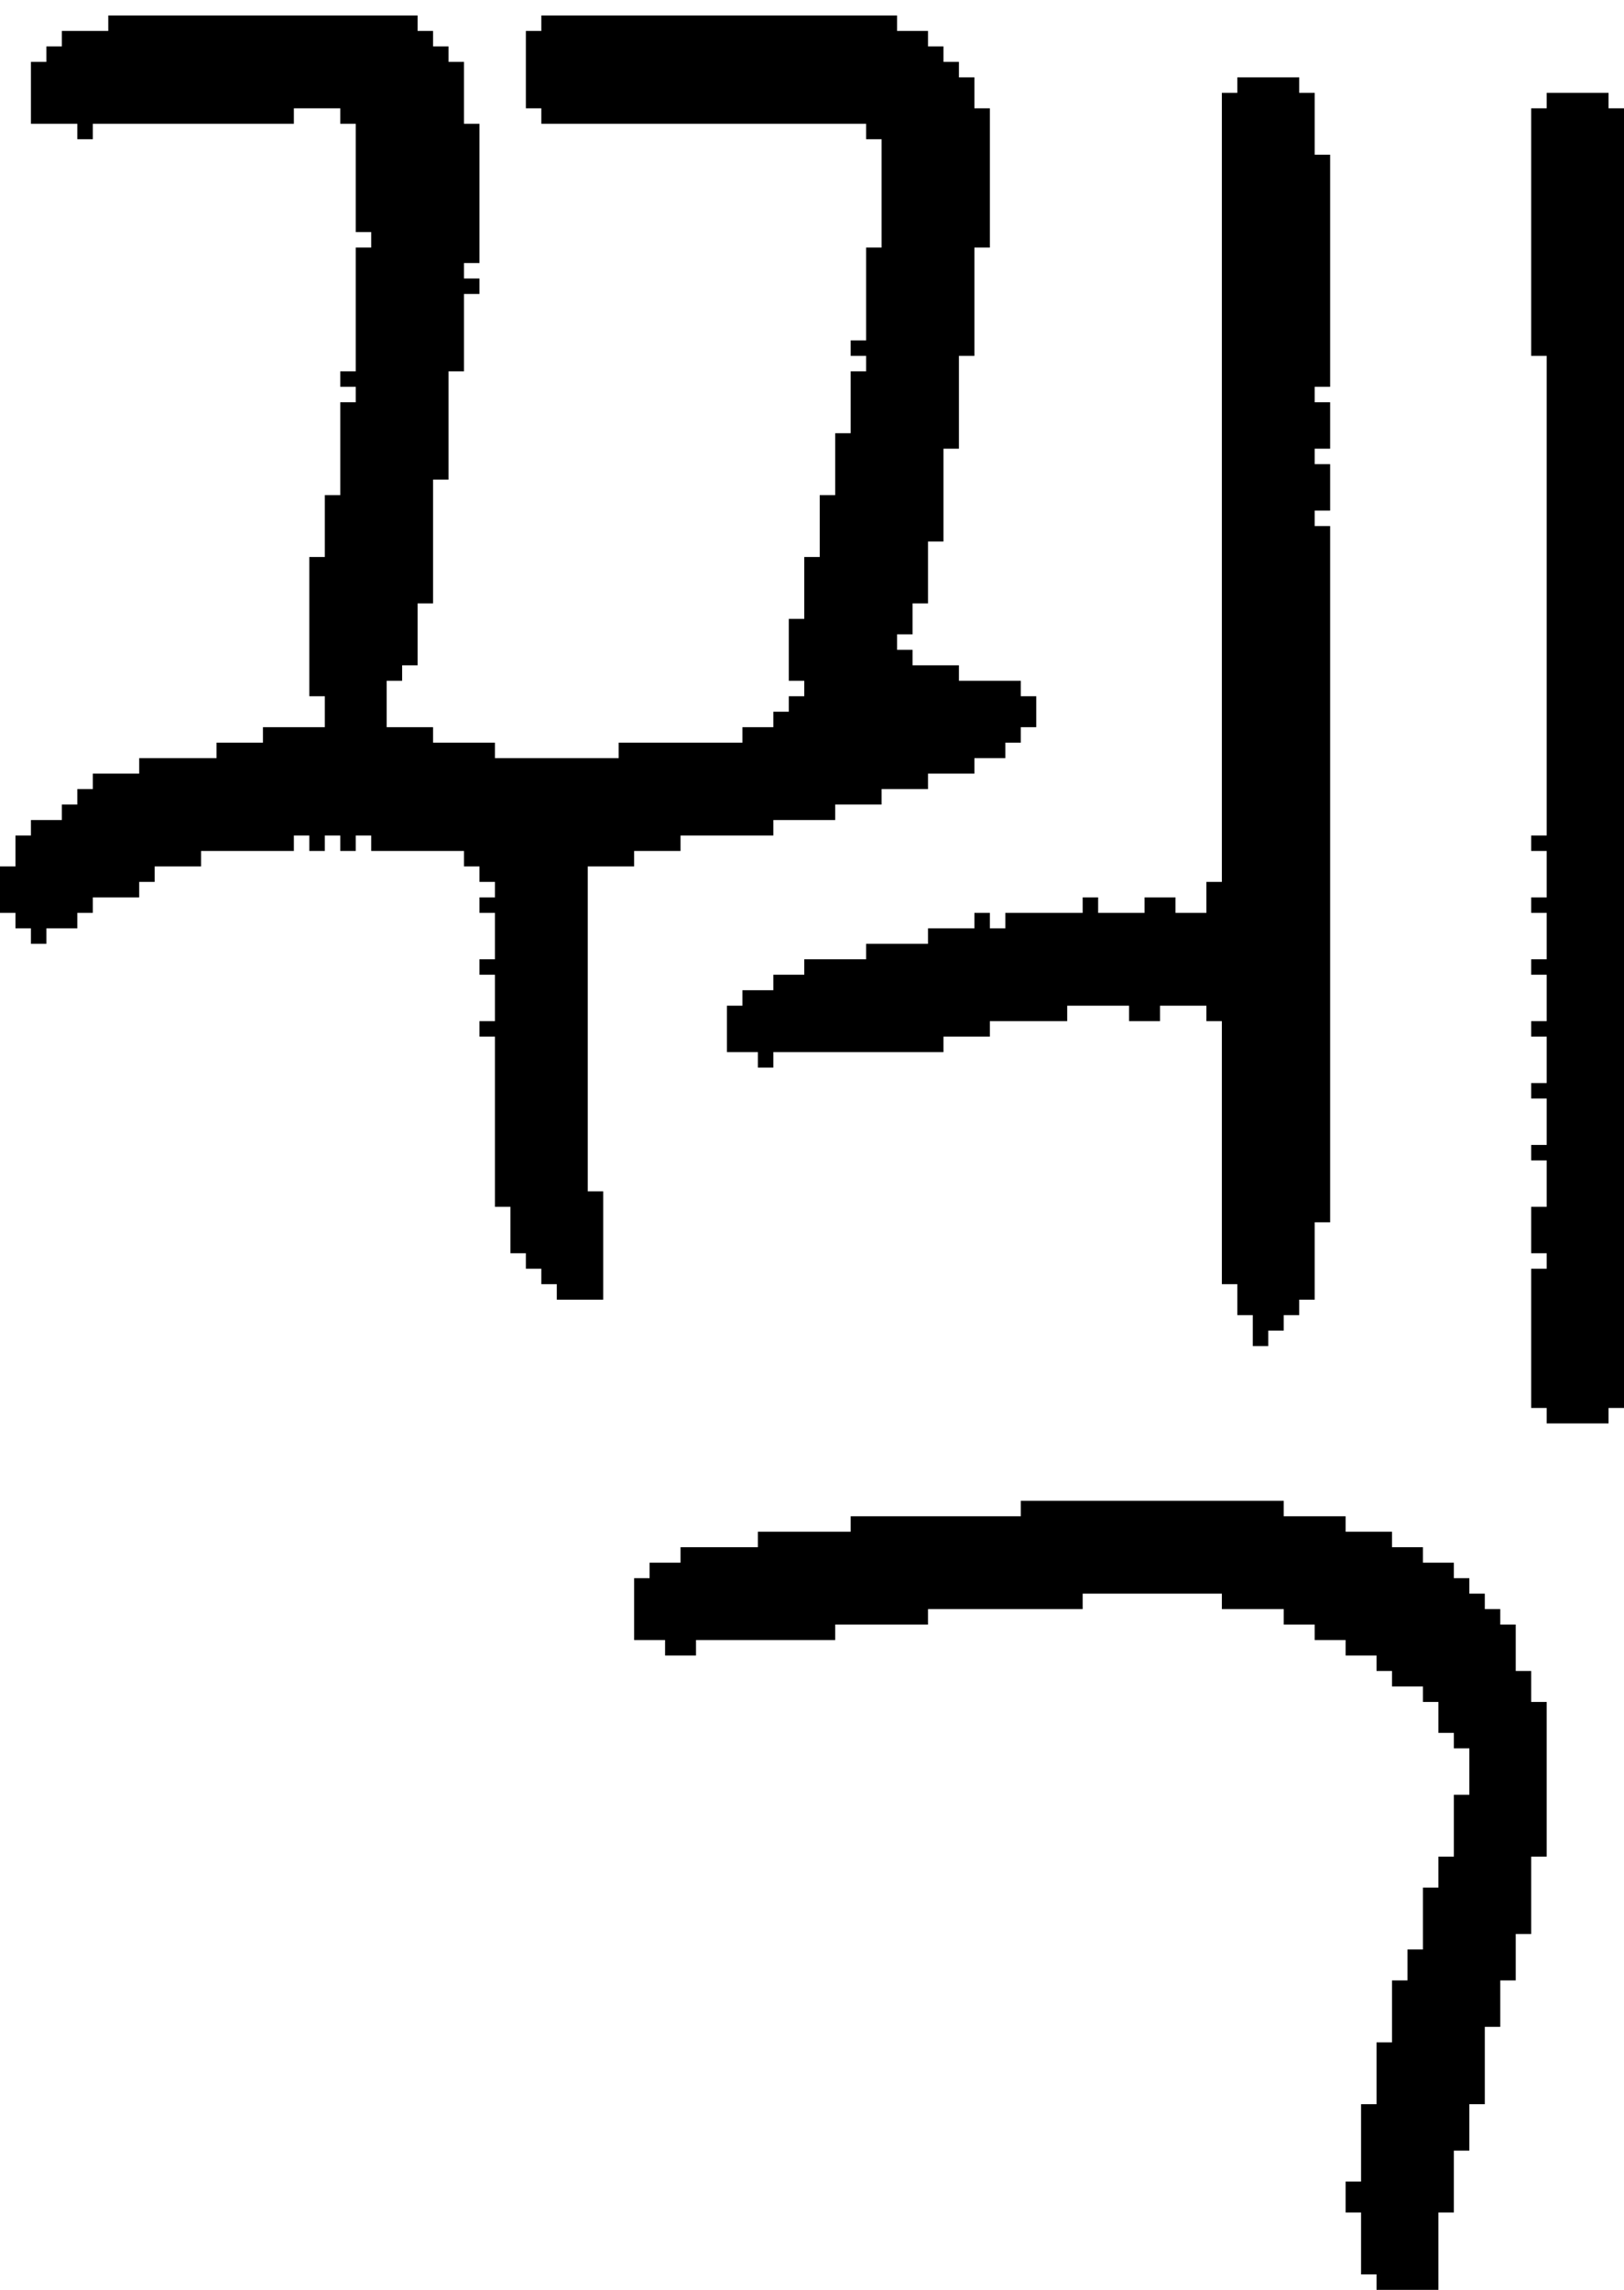 <?xml version="1.0" encoding="UTF-8" standalone="no"?>
<!DOCTYPE svg PUBLIC "-//W3C//DTD SVG 1.1//EN" 
  "http://www.w3.org/Graphics/SVG/1.1/DTD/svg11.dtd">
<svg width="105" height="148"
     xmlns="http://www.w3.org/2000/svg" version="1.1">
 <path d="  M 28,31  L 29,31  L 29,24  L 30,24  L 30,19  L 31,19  L 31,18  L 30,18  L 30,17  L 31,17  L 31,8  L 30,8  L 30,4  L 29,4  L 29,3  L 28,3  L 28,2  L 27,2  L 27,1  L 7,1  L 7,2  L 4,2  L 4,3  L 3,3  L 3,4  L 2,4  L 2,8  L 5,8  L 5,9  L 6,9  L 6,8  L 19,8  L 19,7  L 22,7  L 22,8  L 23,8  L 23,15  L 24,15  L 24,16  L 23,16  L 23,24  L 22,24  L 22,25  L 23,25  L 23,26  L 22,26  L 22,32  L 21,32  L 21,36  L 20,36  L 20,45  L 21,45  L 21,47  L 17,47  L 17,48  L 14,48  L 14,49  L 9,49  L 9,50  L 6,50  L 6,51  L 5,51  L 5,52  L 4,52  L 4,53  L 2,53  L 2,54  L 1,54  L 1,56  L 0,56  L 0,59  L 1,59  L 1,60  L 2,60  L 2,61  L 3,61  L 3,60  L 5,60  L 5,59  L 6,59  L 6,58  L 9,58  L 9,57  L 10,57  L 10,56  L 13,56  L 13,55  L 19,55  L 19,54  L 20,54  L 20,55  L 21,55  L 21,54  L 22,54  L 22,55  L 23,55  L 23,54  L 24,54  L 24,55  L 30,55  L 30,56  L 31,56  L 31,57  L 32,57  L 32,58  L 31,58  L 31,59  L 32,59  L 32,62  L 31,62  L 31,63  L 32,63  L 32,66  L 31,66  L 31,67  L 32,67  L 32,78  L 33,78  L 33,81  L 34,81  L 34,82  L 35,82  L 35,83  L 36,83  L 36,84  L 39,84  L 39,77  L 38,77  L 38,56  L 41,56  L 41,55  L 44,55  L 44,54  L 50,54  L 50,53  L 54,53  L 54,52  L 57,52  L 57,51  L 60,51  L 60,50  L 63,50  L 63,49  L 65,49  L 65,48  L 66,48  L 66,47  L 67,47  L 67,45  L 66,45  L 66,44  L 62,44  L 62,43  L 59,43  L 59,42  L 58,42  L 58,41  L 59,41  L 59,39  L 60,39  L 60,35  L 61,35  L 61,29  L 62,29  L 62,23  L 63,23  L 63,16  L 64,16  L 64,7  L 63,7  L 63,5  L 62,5  L 62,4  L 61,4  L 61,3  L 60,3  L 60,2  L 58,2  L 58,1  L 35,1  L 35,2  L 34,2  L 34,7  L 35,7  L 35,8  L 56,8  L 56,9  L 57,9  L 57,16  L 56,16  L 56,22  L 55,22  L 55,23  L 56,23  L 56,24  L 55,24  L 55,28  L 54,28  L 54,32  L 53,32  L 53,36  L 52,36  L 52,40  L 51,40  L 51,44  L 52,44  L 52,45  L 51,45  L 51,46  L 50,46  L 50,47  L 48,47  L 48,48  L 40,48  L 40,49  L 32,49  L 32,48  L 28,48  L 28,47  L 25,47  L 25,44  L 26,44  L 26,43  L 27,43  L 27,39  L 28,39  Z  " style="fill:rgb(0, 0, 0); fill-opacity:1.000; stroke:none;" />
 <path d="  M 70,104  L 70,103  L 79,103  L 79,104  L 83,104  L 83,105  L 85,105  L 85,106  L 87,106  L 87,107  L 89,107  L 89,108  L 90,108  L 90,109  L 92,109  L 92,110  L 93,110  L 93,112  L 94,112  L 94,113  L 95,113  L 95,116  L 94,116  L 94,120  L 93,120  L 93,122  L 92,122  L 92,126  L 91,126  L 91,128  L 90,128  L 90,132  L 89,132  L 89,136  L 88,136  L 88,141  L 87,141  L 87,143  L 88,143  L 88,147  L 89,147  L 89,148  L 93,148  L 93,143  L 94,143  L 94,139  L 95,139  L 95,136  L 96,136  L 96,131  L 97,131  L 97,128  L 98,128  L 98,125  L 99,125  L 99,120  L 100,120  L 100,110  L 99,110  L 99,108  L 98,108  L 98,105  L 97,105  L 97,104  L 96,104  L 96,103  L 95,103  L 95,102  L 94,102  L 94,101  L 92,101  L 92,100  L 90,100  L 90,99  L 87,99  L 87,98  L 83,98  L 83,97  L 66,97  L 66,98  L 55,98  L 55,99  L 49,99  L 49,100  L 44,100  L 44,101  L 42,101  L 42,102  L 41,102  L 41,106  L 43,106  L 43,107  L 45,107  L 45,106  L 54,106  L 54,105  L 60,105  L 60,104  Z  " style="fill:rgb(0, 0, 0); fill-opacity:1.000; stroke:none;" />
 <path d="  M 69,65  L 73,65  L 73,66  L 75,66  L 75,65  L 78,65  L 78,66  L 79,66  L 79,83  L 80,83  L 80,85  L 81,85  L 81,87  L 82,87  L 82,86  L 83,86  L 83,85  L 84,85  L 84,84  L 85,84  L 85,79  L 86,79  L 86,34  L 85,34  L 85,33  L 86,33  L 86,30  L 85,30  L 85,29  L 86,29  L 86,26  L 85,26  L 85,25  L 86,25  L 86,10  L 85,10  L 85,6  L 84,6  L 84,5  L 80,5  L 80,6  L 79,6  L 79,57  L 78,57  L 78,59  L 76,59  L 76,58  L 74,58  L 74,59  L 71,59  L 71,58  L 70,58  L 70,59  L 65,59  L 65,60  L 64,60  L 64,59  L 63,59  L 63,60  L 60,60  L 60,61  L 56,61  L 56,62  L 52,62  L 52,63  L 50,63  L 50,64  L 48,64  L 48,65  L 47,65  L 47,68  L 49,68  L 49,69  L 50,69  L 50,68  L 61,68  L 61,67  L 64,67  L 64,66  L 69,66  Z  " style="fill:rgb(0, 0, 0); fill-opacity:1.000; stroke:none;" />
 <path d="  M 105,7  L 104,7  L 104,6  L 100,6  L 100,7  L 99,7  L 99,23  L 100,23  L 100,54  L 99,54  L 99,55  L 100,55  L 100,58  L 99,58  L 99,59  L 100,59  L 100,62  L 99,62  L 99,63  L 100,63  L 100,66  L 99,66  L 99,67  L 100,67  L 100,70  L 99,70  L 99,71  L 100,71  L 100,74  L 99,74  L 99,75  L 100,75  L 100,78  L 99,78  L 99,81  L 100,81  L 100,82  L 99,82  L 99,91  L 100,91  L 100,92  L 104,92  L 104,91  L 105,91  Z  " style="fill:rgb(0, 0, 0); fill-opacity:1.000; stroke:none;" />
</svg>
